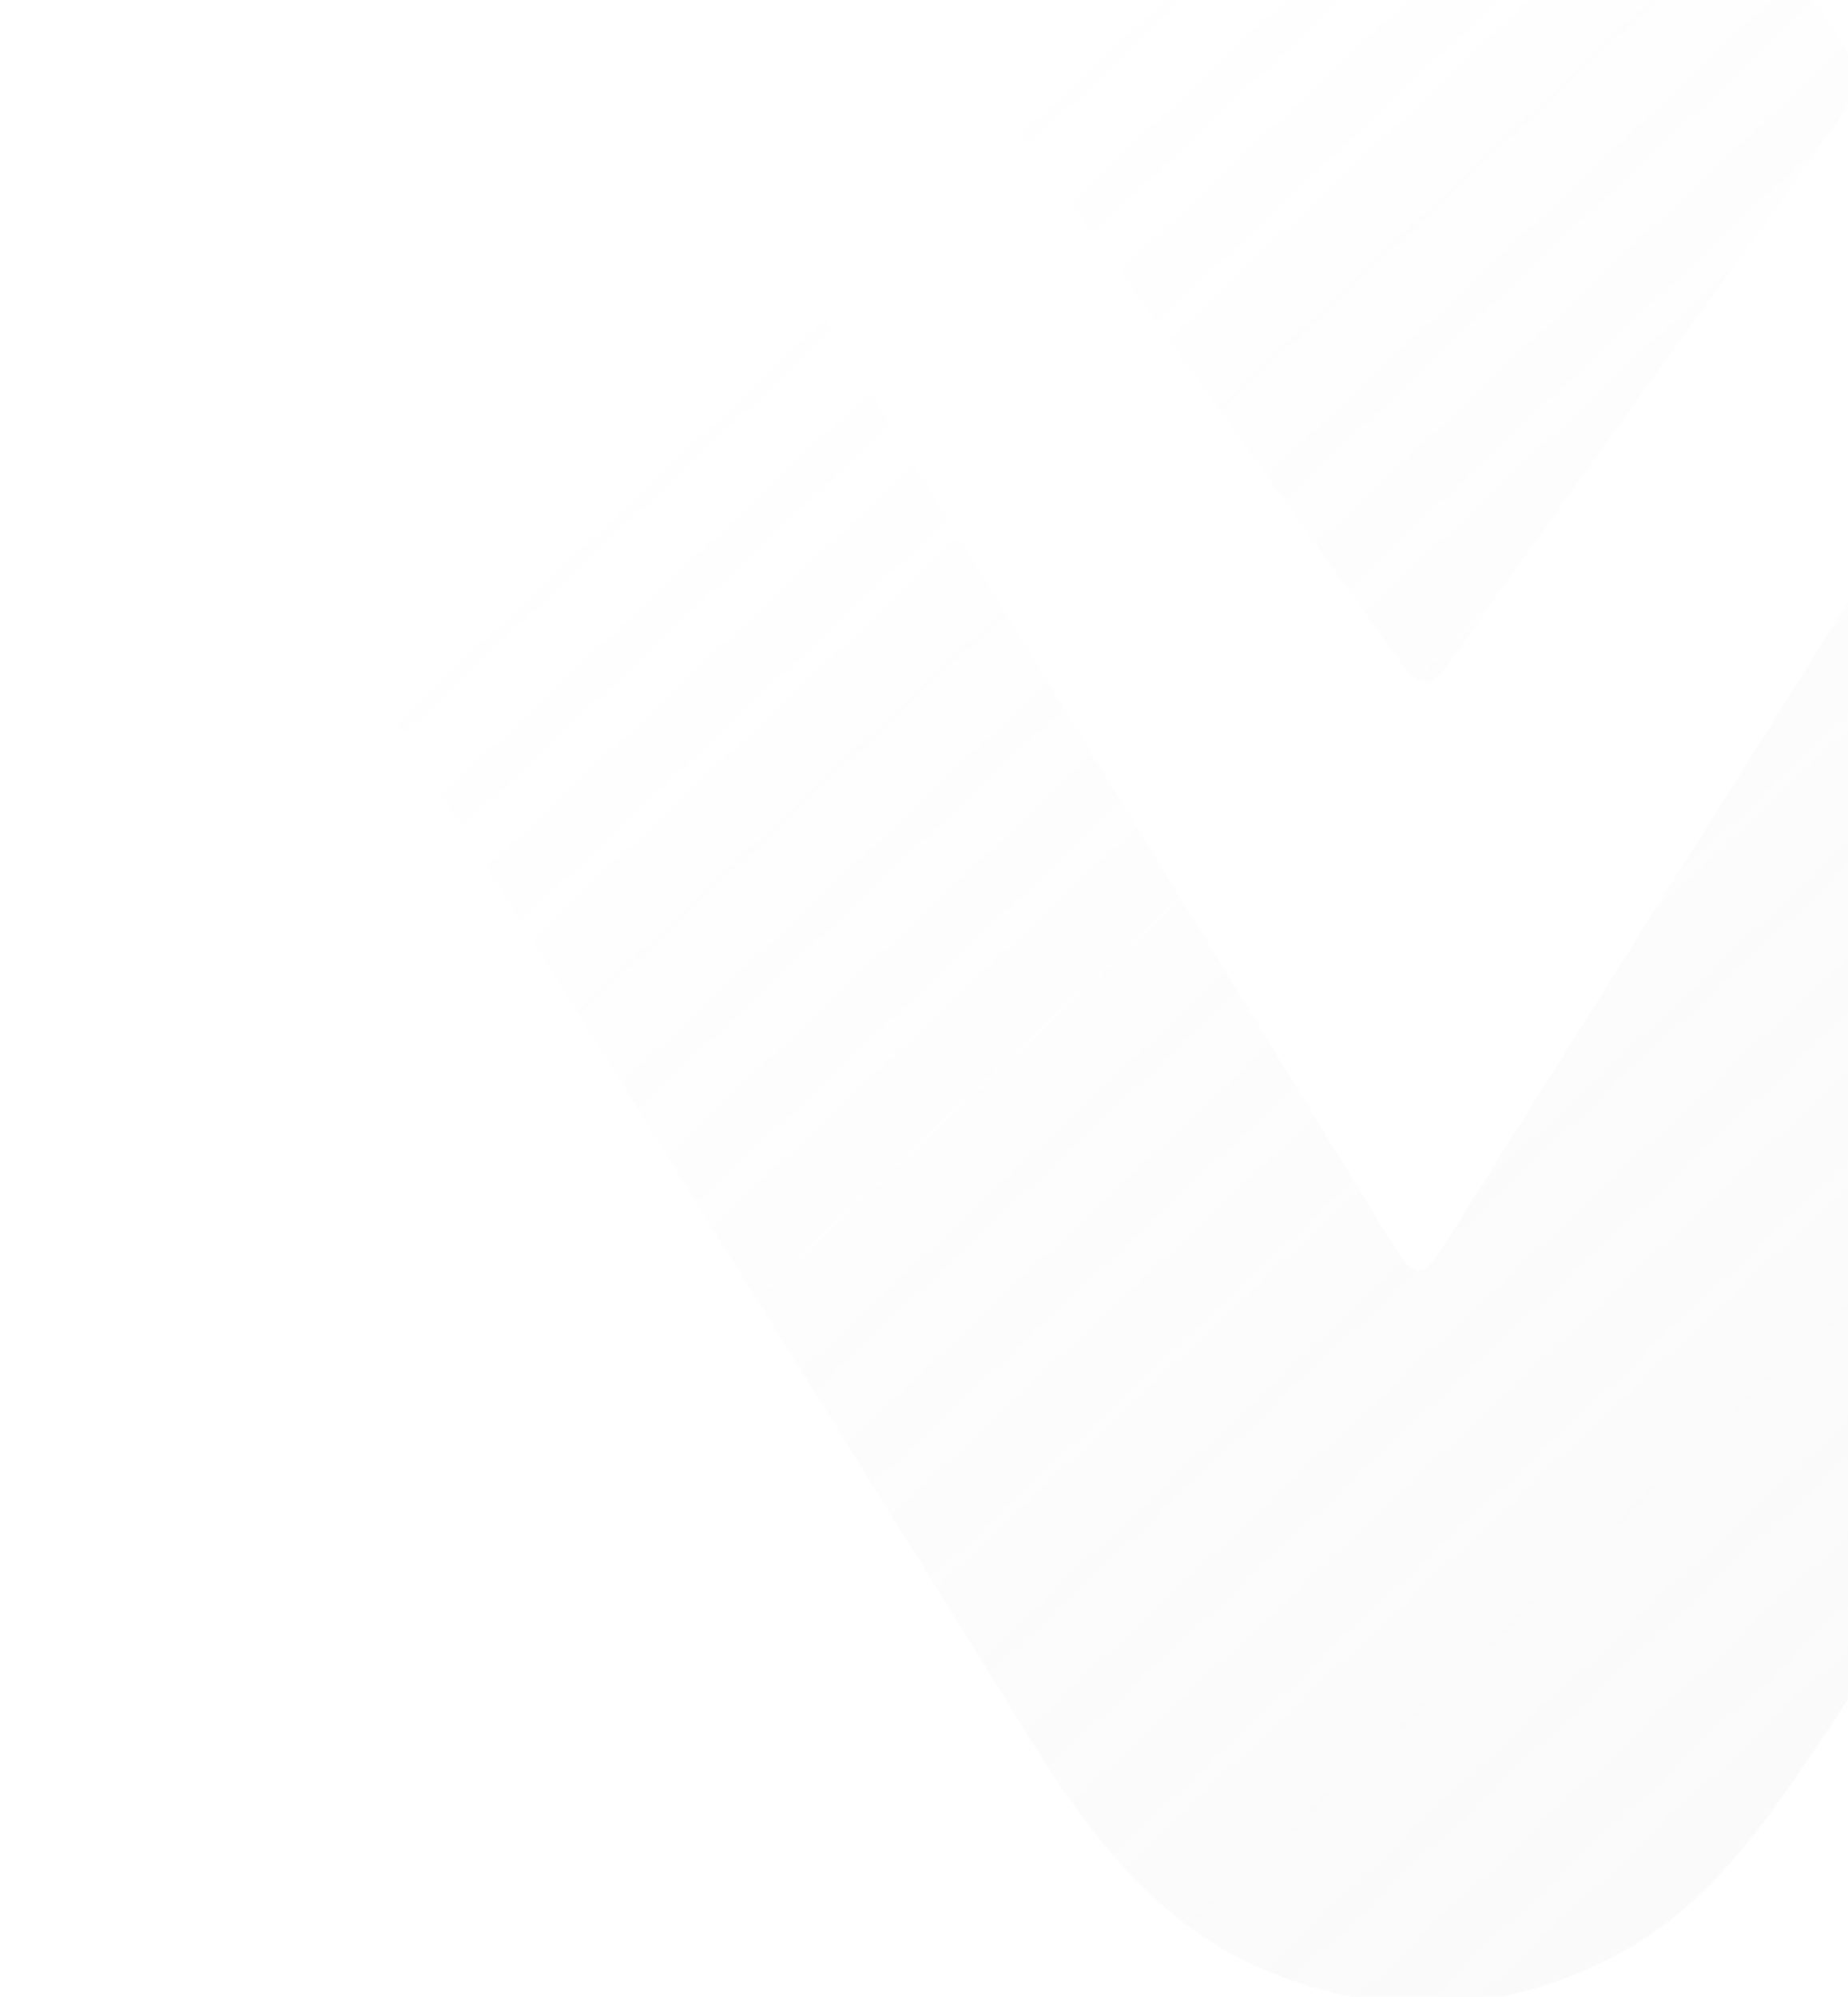 <svg width="760" height="821" viewBox="0 0 760 821" fill="none" xmlns="http://www.w3.org/2000/svg">
<g opacity="0.2">
<path d="M138.881 23.363C177.923 23.363 216.905 23.729 255.947 23.18C268.331 22.997 276.2 26.902 282.728 37.825C321.099 101.595 360.081 165.06 399.001 228.524C457.016 323.111 515.092 417.576 573.167 512.102C581.83 526.198 585.124 525.893 594.336 511.247C637.892 441.802 681.632 372.54 725.128 303.095C780.336 215.038 835.545 127.042 890.326 38.741C897.22 27.634 905.211 23.119 918.327 23.241C995.863 23.729 1073.4 23.363 1150.87 23.729C1157.34 23.729 1163.75 26.841 1170.21 28.489C1168.2 35.262 1167.59 42.829 1163.99 48.627C1048.63 234.017 932.907 419.224 817.427 604.553C795.221 640.19 774.846 676.988 751.42 711.771C727.263 747.714 703.349 784.389 662.538 805.015C614.894 829.12 566.823 830.34 518.203 809.104C471.84 788.783 444.998 749.606 419.376 708.171C323.661 553.476 226.848 399.452 130.462 245.245C88.37 177.753 46.216 110.444 4.184 43.012C-3.563 30.625 0.646 23.424 15.836 23.363C56.831 23.241 97.886 23.363 138.881 23.363Z" fill="url(#paint0_linear)"/>
<path d="M765.573 31.6C761.608 38.923 758.741 45.819 754.471 51.738C715.733 105.805 676.752 159.628 637.953 213.634C624.227 232.673 610.685 251.835 597.142 271.057C588.235 283.75 584.209 283.811 575.302 271.362C523.205 198.683 471.047 125.943 418.889 53.263C417.119 50.822 415.411 48.382 413.276 46.185C403.516 36.116 404.553 26.352 412.666 15.49C436.214 -16.243 459.273 -48.28 482.516 -80.257C512.163 -121.142 541.75 -162.028 571.459 -202.914C584.148 -220.428 588.418 -220.428 600.802 -203.097C652.472 -130.662 704.082 -58.227 755.63 14.33C759.29 19.517 761.974 25.376 765.573 31.6Z" fill="url(#paint1_linear)"/>
</g>
<defs>
<linearGradient id="paint0_linear" x1="1549.1" y1="1369.41" x2="350.944" y2="96.816" gradientUnits="userSpaceOnUse">
<stop stop-color="#C4C4C4"/>
<stop offset="1" stop-color="#C4C4C4" stop-opacity="0"/>
</linearGradient>
<linearGradient id="paint1_linear" x1="1549.1" y1="1369.41" x2="350.944" y2="96.816" gradientUnits="userSpaceOnUse">
<stop stop-color="#C4C4C4"/>
<stop offset="1" stop-color="#C4C4C4" stop-opacity="0"/>
</linearGradient>
</defs>
</svg>
